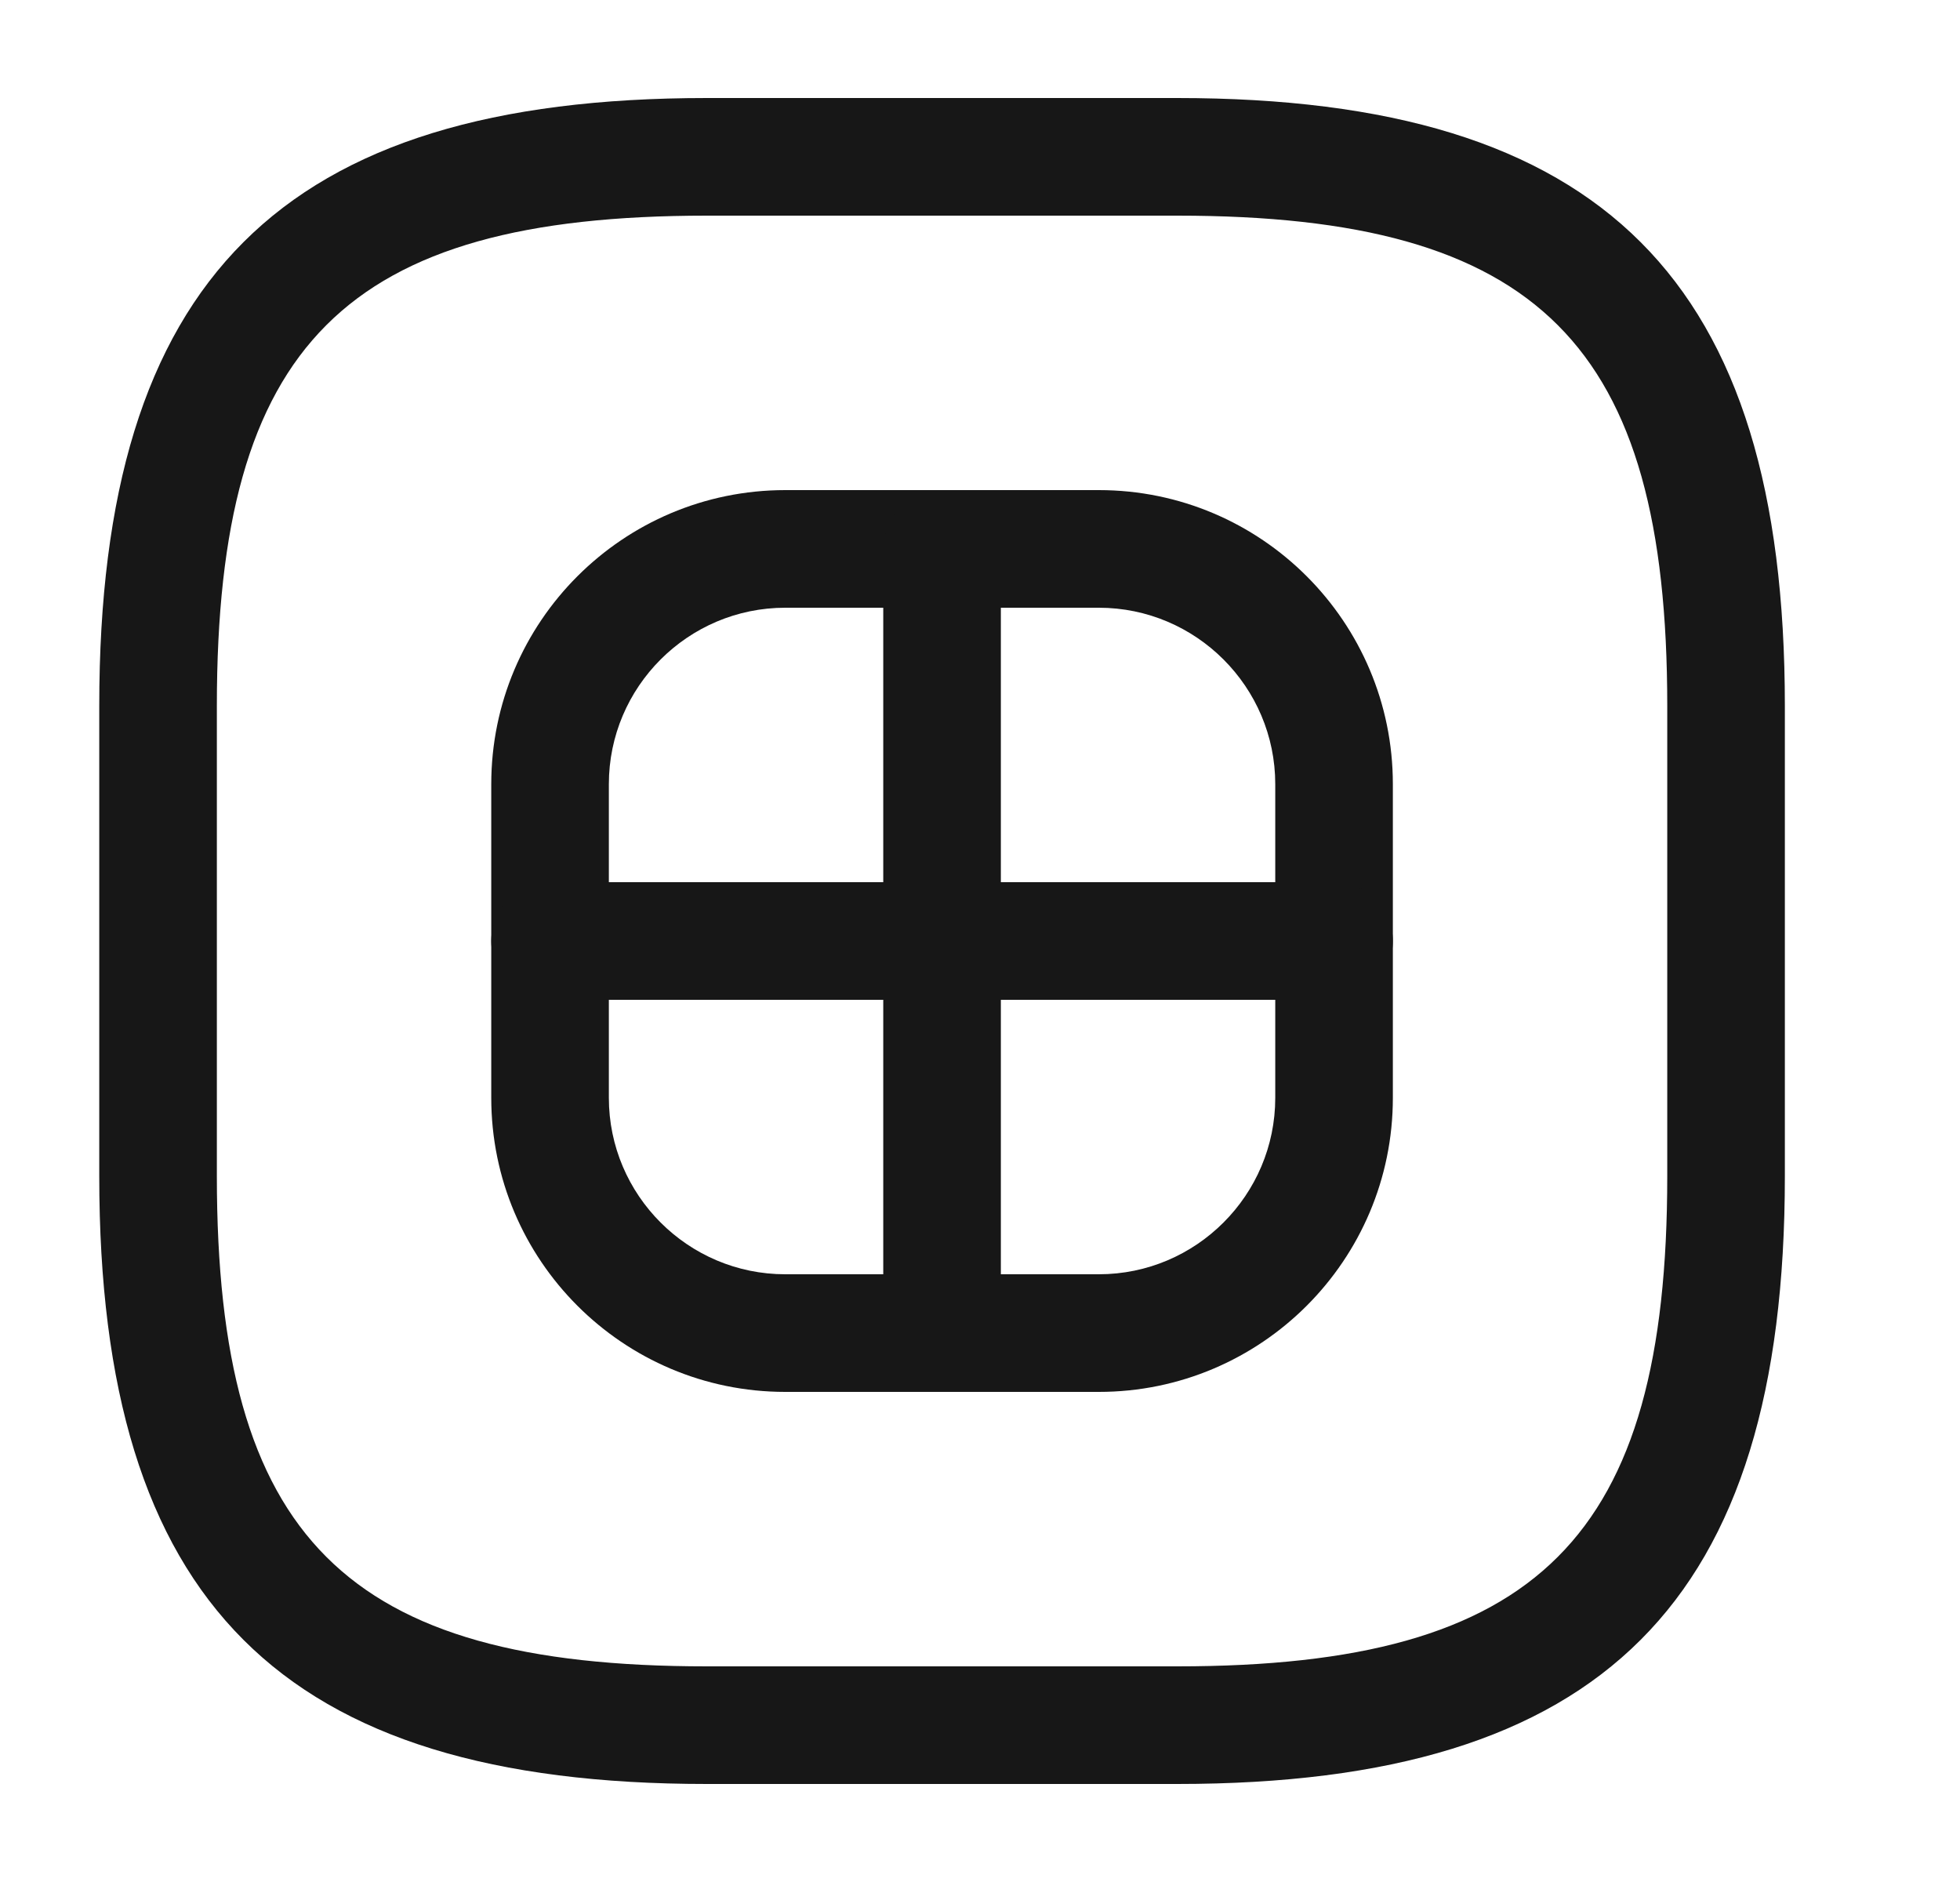 <svg width="25" height="24" viewBox="0 0 25 24" fill="none" xmlns="http://www.w3.org/2000/svg">
<path d="M15.016 22.75H9.016C3.586 22.75 1.266 20.43 1.266 15V9C1.266 3.57 3.586 1.25 9.016 1.25H15.016C20.446 1.25 22.766 3.57 22.766 9V15C22.766 20.43 20.446 22.75 15.016 22.75ZM9.016 2.75C4.406 2.75 2.766 4.39 2.766 9V15C2.766 19.61 4.406 21.25 9.016 21.25H15.016C19.626 21.25 21.266 19.61 21.266 15V9C21.266 4.39 19.626 2.75 15.016 2.75H9.016Z" fill="#171717"/>
<path d="M14.016 17.75H10.016C7.946 17.75 6.266 16.07 6.266 14V10C6.266 7.93 7.946 6.25 10.016 6.25H14.016C16.086 6.25 17.766 7.93 17.766 10V14C17.766 16.07 16.086 17.75 14.016 17.75ZM10.016 7.75C8.776 7.75 7.766 8.76 7.766 10V14C7.766 15.24 8.776 16.25 10.016 16.25H14.016C15.256 16.25 16.266 15.24 16.266 14V10C16.266 8.76 15.256 7.75 14.016 7.75H10.016Z" fill="#171717"/>
<path d="M12.016 17.75C11.606 17.75 11.266 17.41 11.266 17V7C11.266 6.59 11.606 6.25 12.016 6.25C12.426 6.25 12.766 6.59 12.766 7V17C12.766 17.41 12.426 17.75 12.016 17.75Z" fill="#171717"/>
<path d="M17.016 12.75H7.016C6.606 12.75 6.266 12.41 6.266 12C6.266 11.59 6.606 11.25 7.016 11.25H17.016C17.426 11.25 17.766 11.59 17.766 12C17.766 12.41 17.426 12.75 17.016 12.75Z" fill="#171717"/>
</svg>
